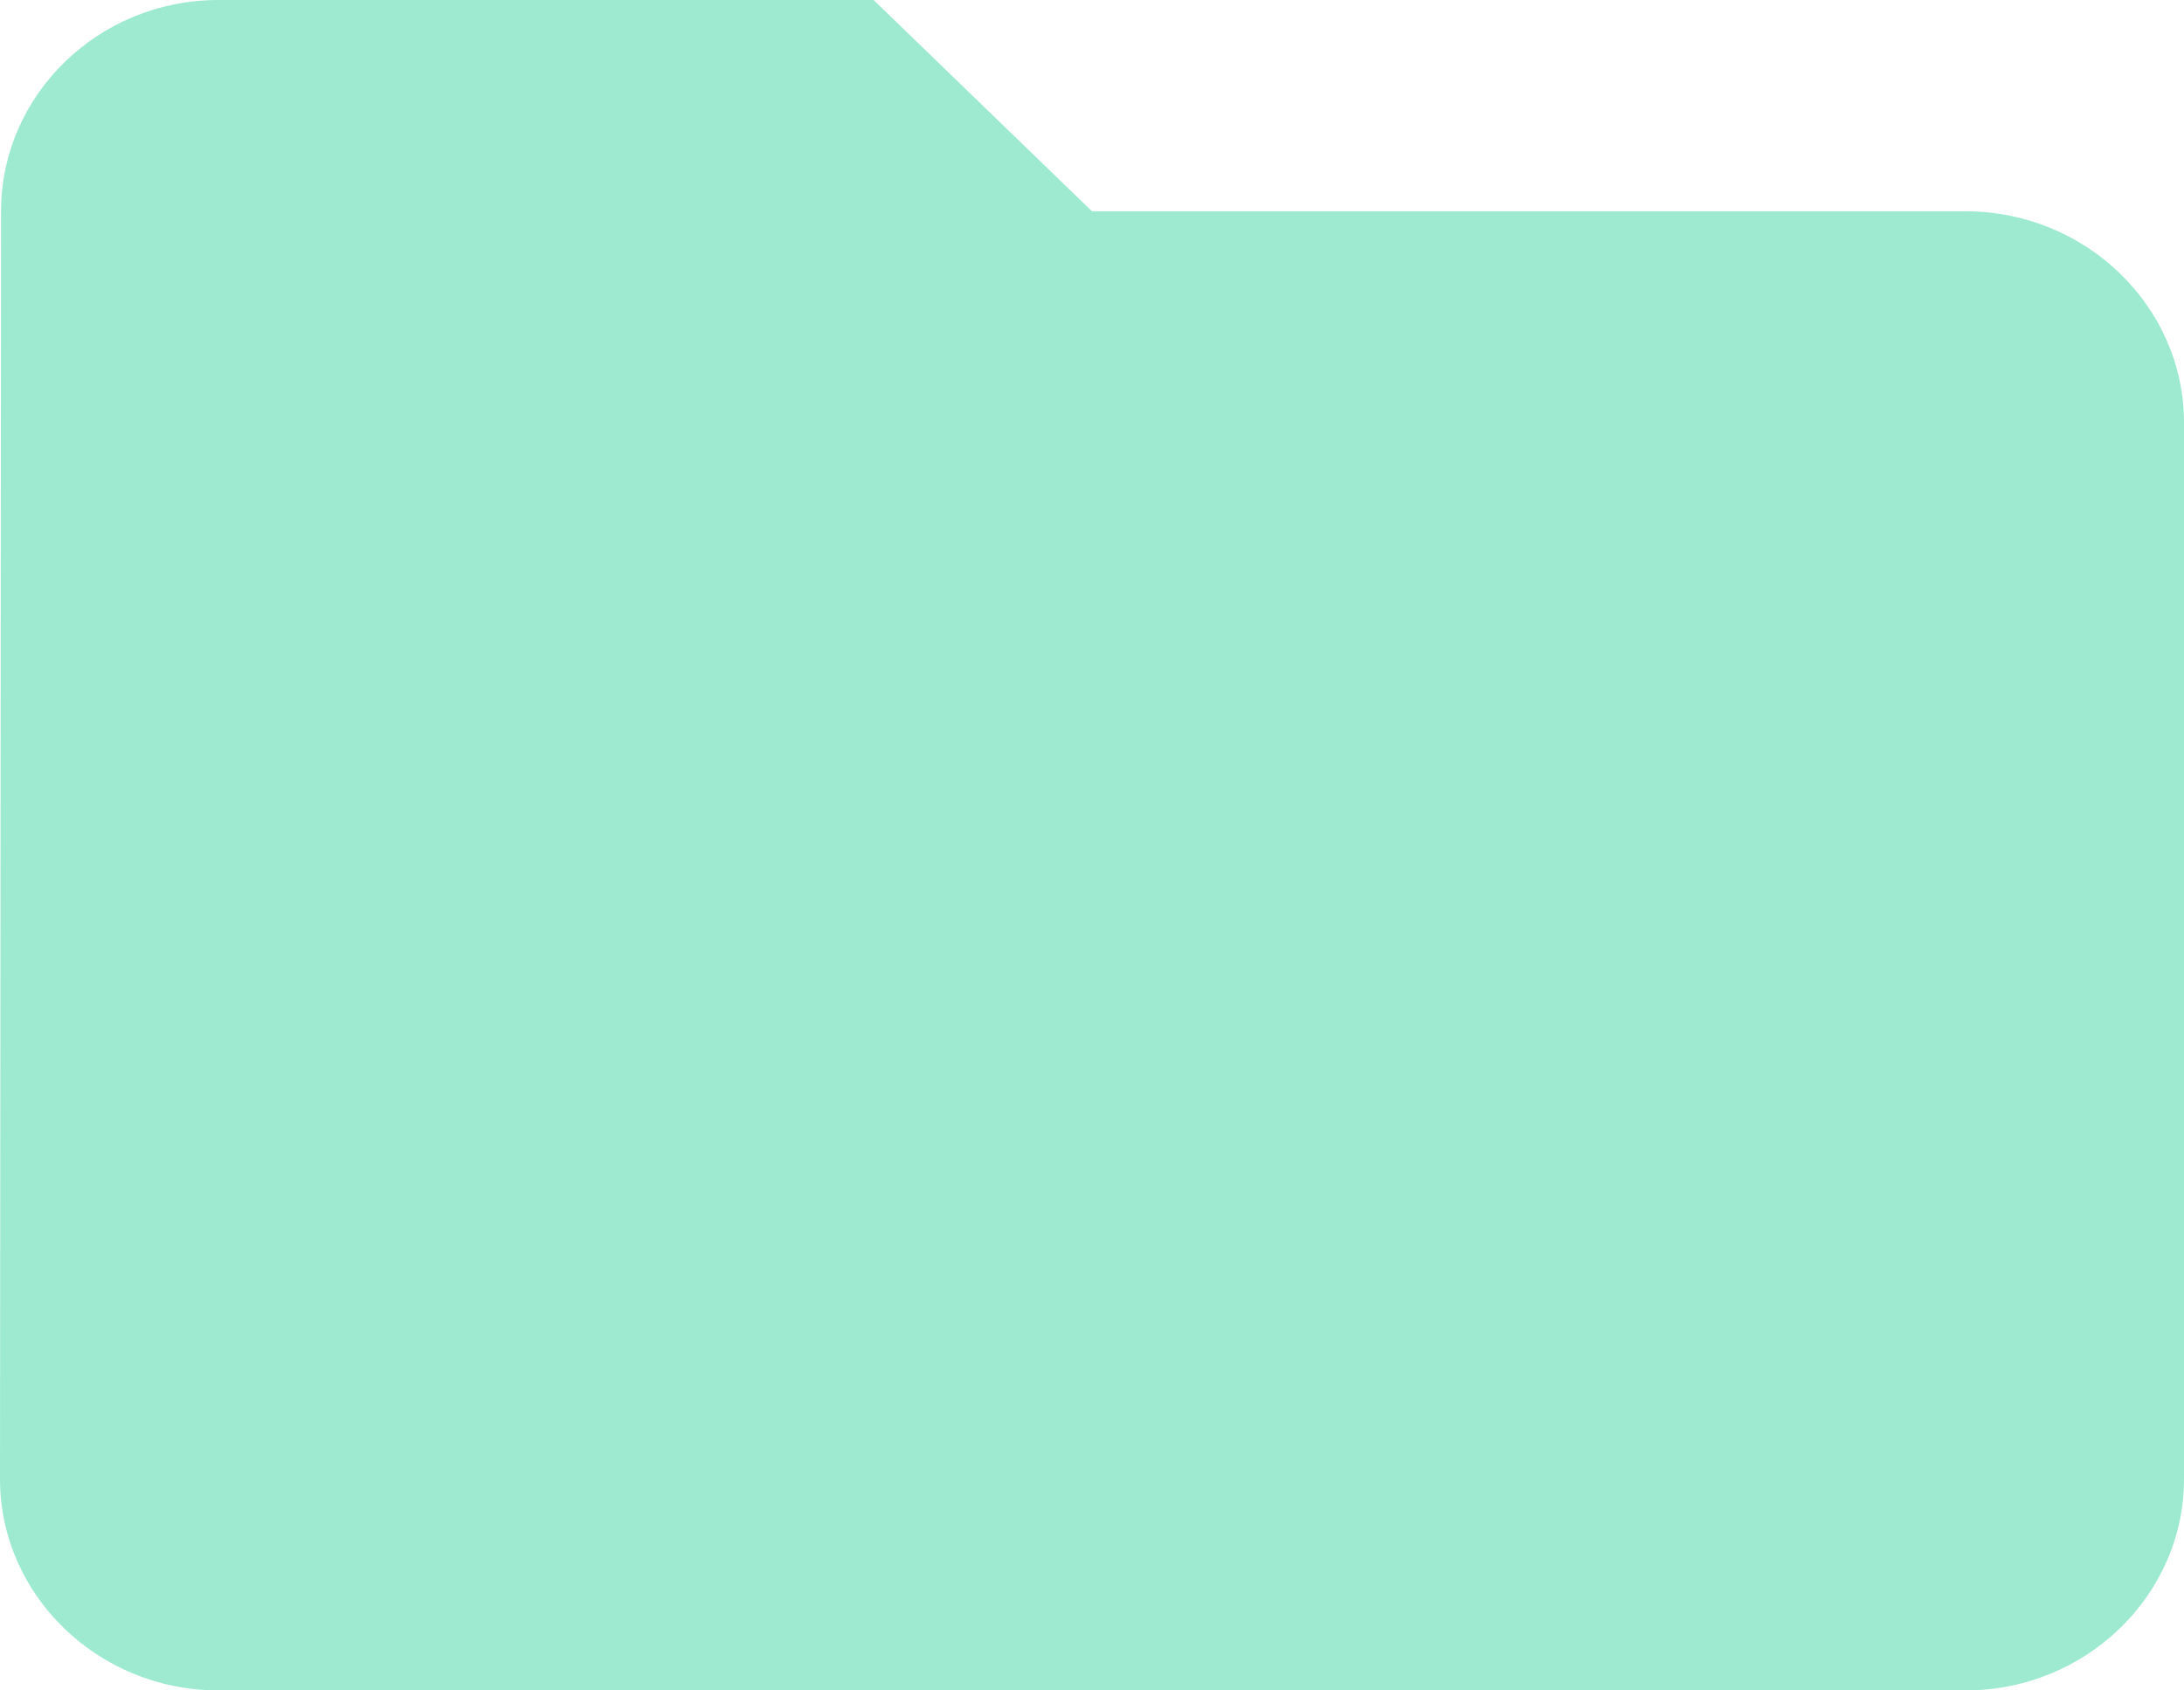 <svg xmlns="http://www.w3.org/2000/svg" width="31" height="24" viewBox="0 0 31 24">
    <path fill="#9DEAD1" fill-rule="evenodd" d="M12.4 0H3.1C1.395 0 .015 1.35.015 3L0 21c0 1.65 1.395 3 3.1 3h24.8c1.705 0 3.1-1.35 3.1-3V6c0-1.65-1.395-3-3.1-3H15.5l-3.1-3z"/>
</svg>
